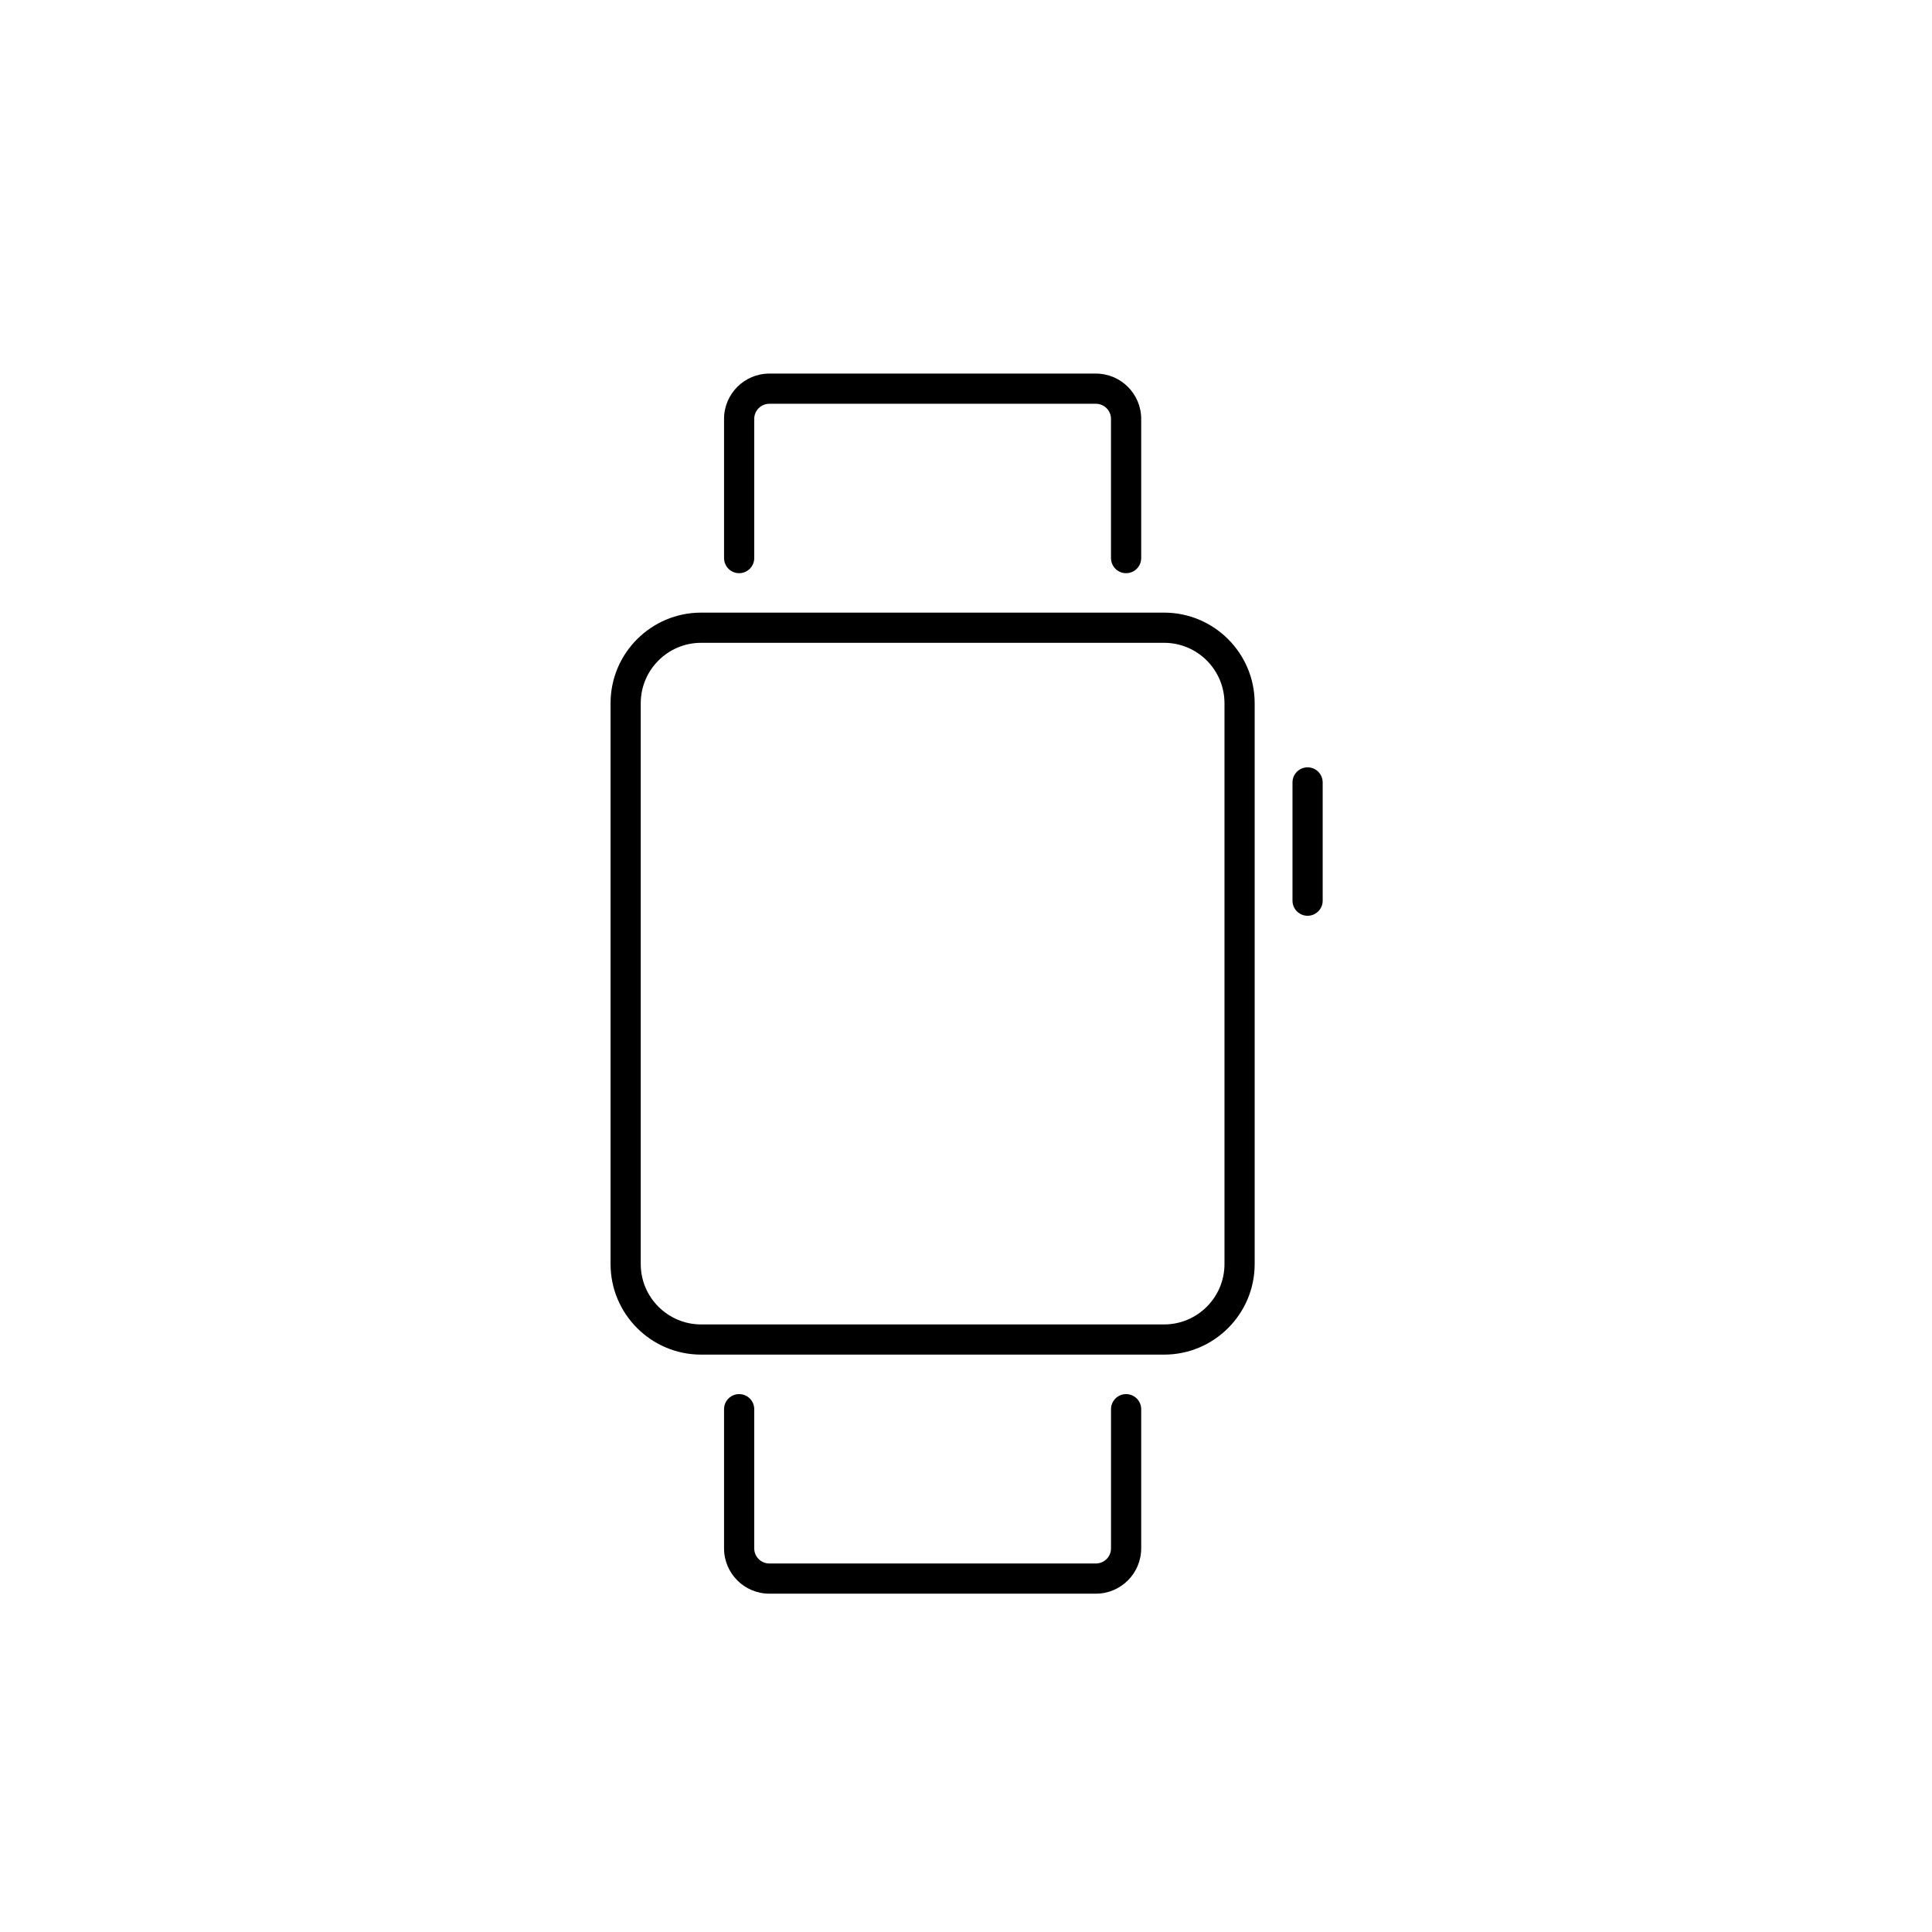 <?xml version="1.0" encoding="utf-8"?>
<!-- Generator: Adobe Illustrator 16.0.0, SVG Export Plug-In . SVG Version: 6.00 Build 0)  -->
<!DOCTYPE svg PUBLIC "-//W3C//DTD SVG 1.1//EN" "http://www.w3.org/Graphics/SVG/1.1/DTD/svg11.dtd">
<svg version="1.1" id="Layer_1" xmlns="http://www.w3.org/2000/svg" xmlns:xlink="http://www.w3.org/1999/xlink" x="0px" y="0px"
	 width="128px" height="128px" viewBox="0 0 128 128" enable-background="new 0 0 128 128" xml:space="preserve">
<g>
	<g>
		<path d="M77.125,89.747H46.451c-3.309,0-6-2.691-6-6V46.588c0-3.309,2.691-6,6-6h30.674c3.309,0,6,2.691,6,6v37.159
			C83.125,87.056,80.434,89.747,77.125,89.747z M46.451,42.588c-2.206,0-4,1.794-4,4v37.159c0,2.206,1.794,4,4,4h30.674
			c2.206,0,4-1.794,4-4V46.588c0-2.206-1.794-4-4-4H46.451z"/>
	</g>
	<g>
		<path d="M86.631,60.672c-0.552,0-1-0.448-1-1v-7.834c0-0.552,0.448-1,1-1s1,0.448,1,1v7.834
			C87.631,60.224,87.183,60.672,86.631,60.672z"/>
	</g>
	<g>
		<path d="M74.606,37.975c-0.552,0-1-0.448-1-1v-9.224c0-0.551-0.449-1-1-1H50.97c-0.551,0-1,0.449-1,1v9.224c0,0.552-0.448,1-1,1
			s-1-0.448-1-1v-9.224c0-1.654,1.346-3,3-3h21.637c1.654,0,3,1.346,3,3v9.224C75.606,37.527,75.159,37.975,74.606,37.975z"/>
	</g>
	<g>
		<path d="M72.606,105.585H50.97c-1.654,0-3-1.346-3-3v-9.222c0-0.552,0.448-1,1-1s1,0.448,1,1v9.222c0,0.551,0.449,1,1,1h21.637
			c0.551,0,1-0.449,1-1v-9.222c0-0.552,0.448-1,1-1s1,0.448,1,1v9.222C75.606,104.239,74.261,105.585,72.606,105.585z"/>
	</g>
</g>
</svg>
